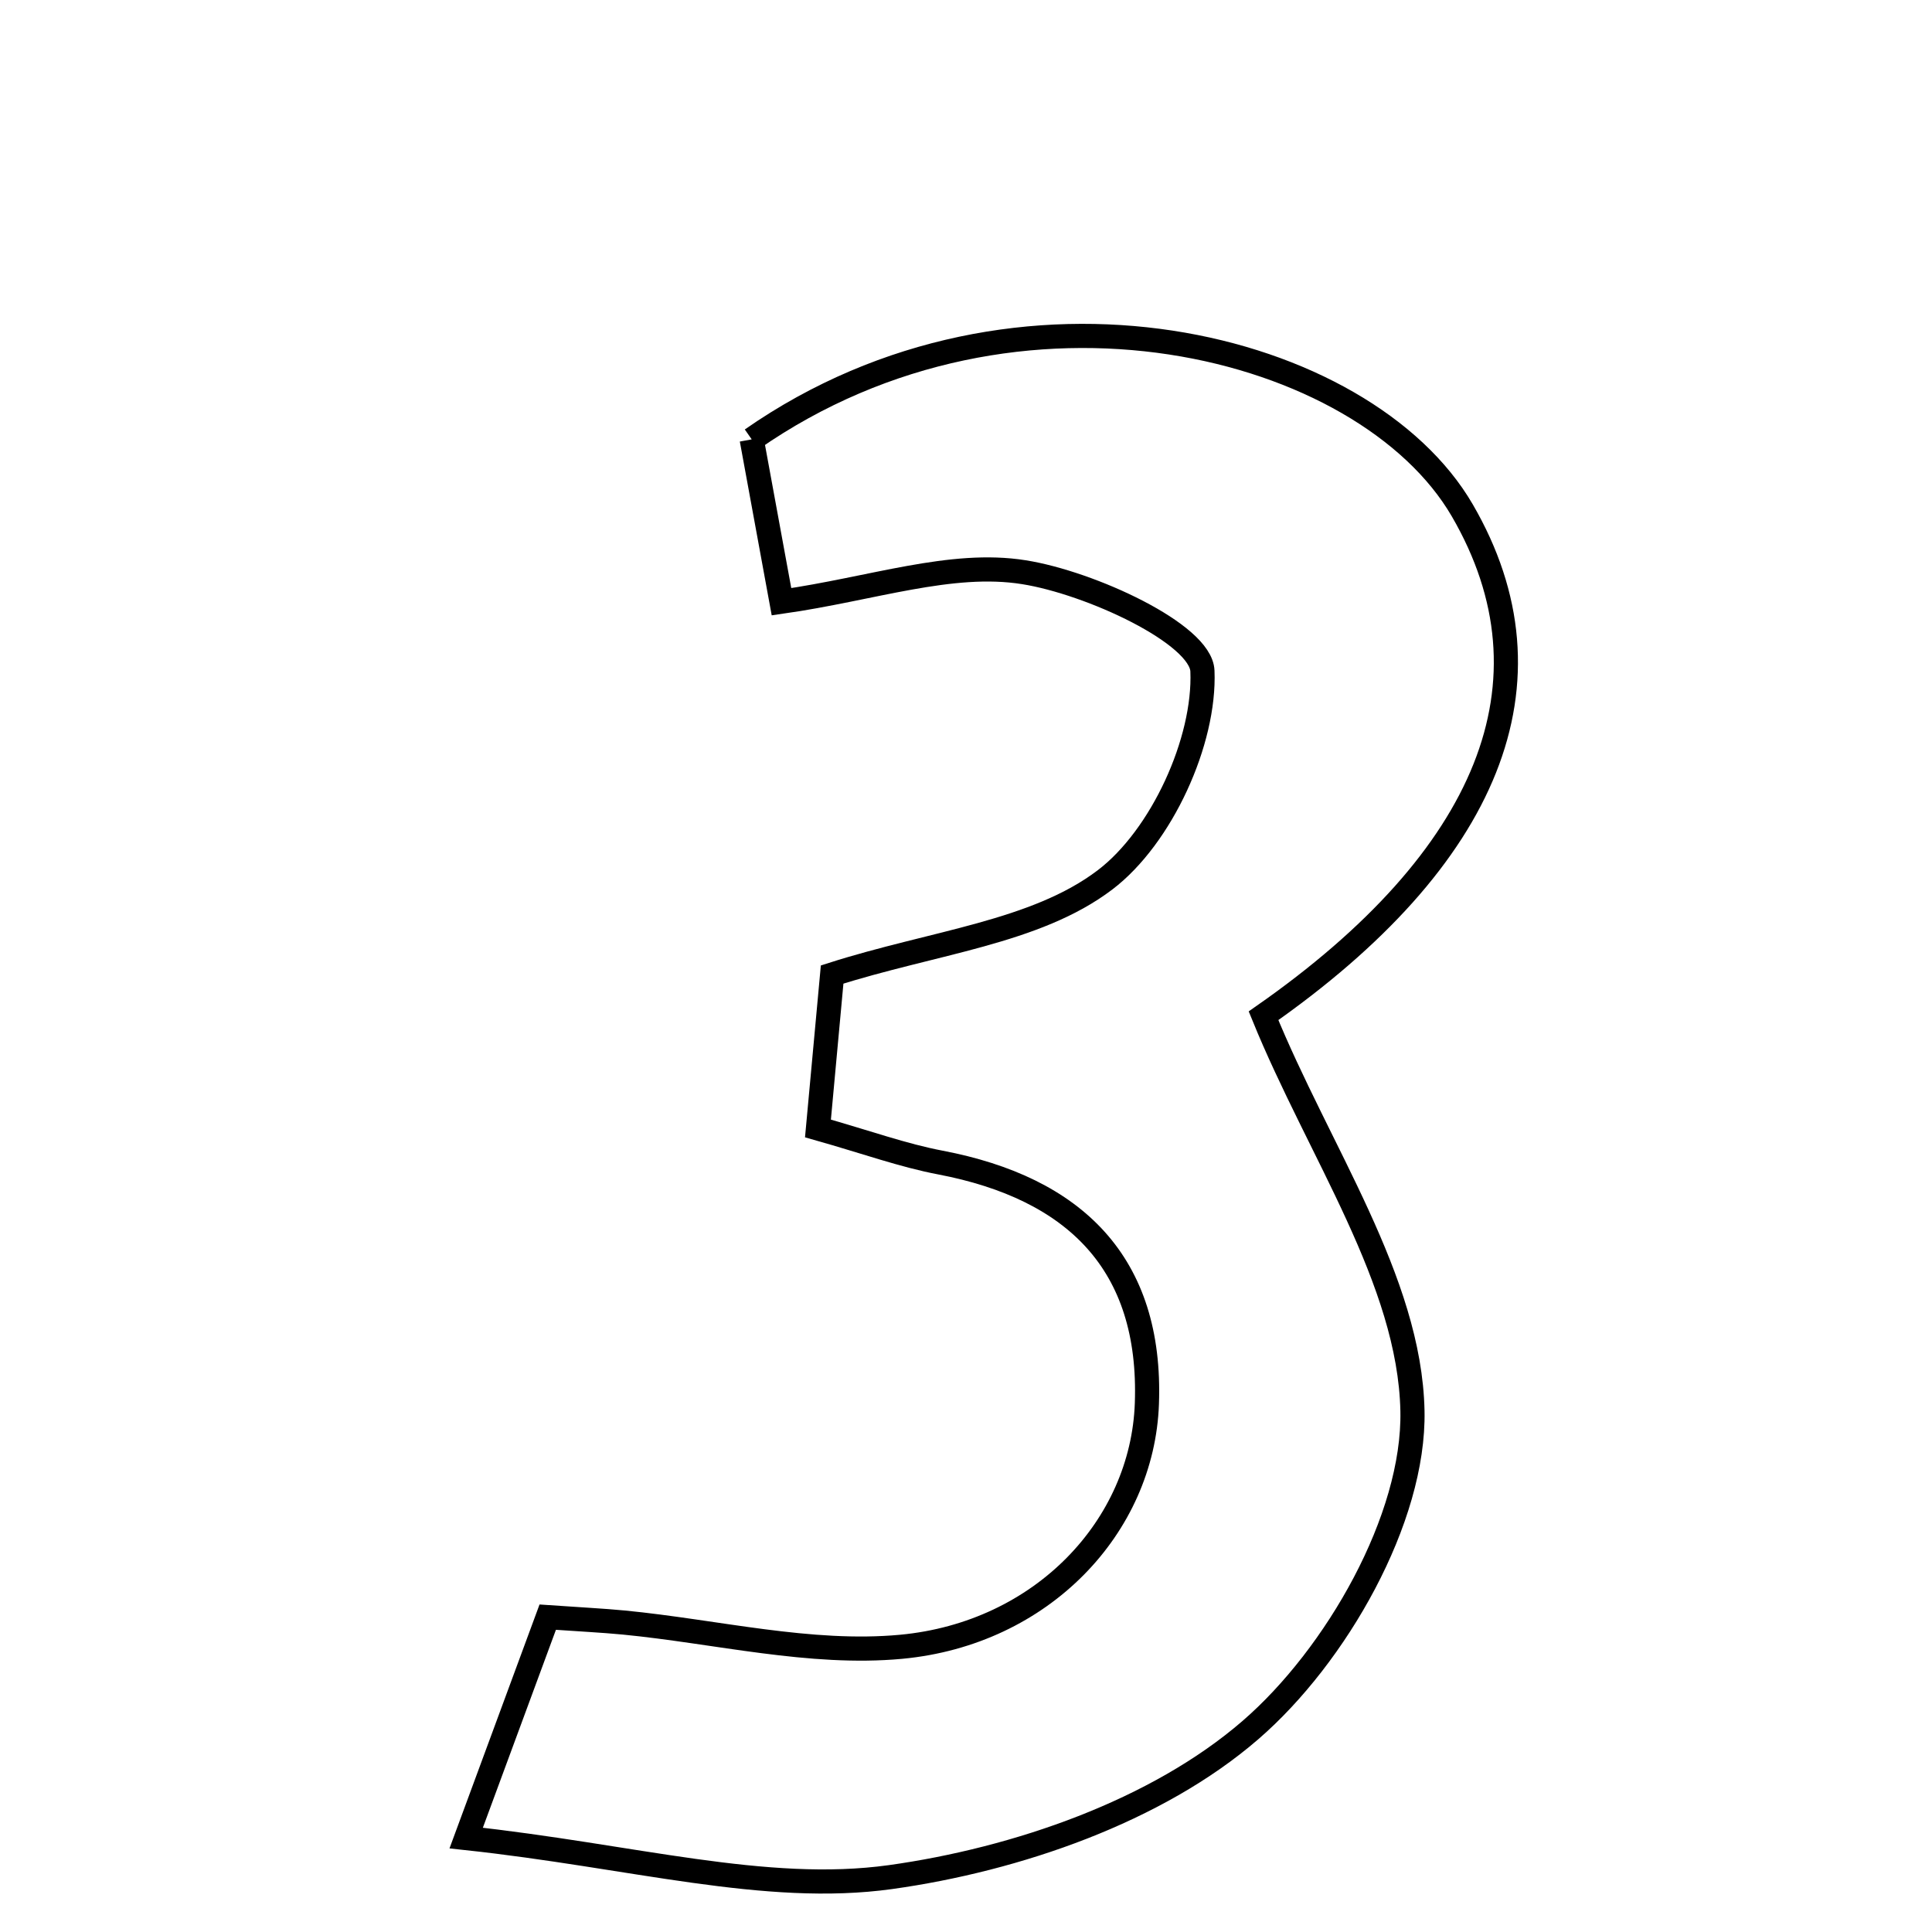 <svg xmlns="http://www.w3.org/2000/svg" viewBox="0.0 0.0 24.0 24.0" height="200px" width="200px"><path fill="none" stroke="black" stroke-width=".3" stroke-opacity="1.0"  filling="0" d="M9.338 5.458 C12.652 3.149 16.959 4.265 18.165 6.34 C19.403 8.471 18.494 10.664 15.696 12.618 C16.383 14.305 17.512 15.904 17.546 17.526 C17.574 18.864 16.6 20.569 15.534 21.491 C14.369 22.499 12.629 23.099 11.062 23.318 C9.506 23.534 7.854 23.055 5.791 22.833 C6.279 21.509 6.536 20.814 6.804 20.089 C7.205 20.117 7.479 20.13 7.751 20.156 C8.9 20.268 10.066 20.562 11.194 20.457 C12.946 20.293 14.193 18.962 14.247 17.437 C14.31 15.689 13.345 14.76 11.684 14.442 C11.22 14.354 10.771 14.191 10.161 14.018 C10.227 13.305 10.285 12.665 10.337 12.106 C11.594 11.704 12.865 11.585 13.727 10.93 C14.429 10.397 14.973 9.207 14.937 8.335 C14.919 7.875 13.547 7.239 12.718 7.108 C11.817 6.964 10.837 7.314 9.708 7.475 C9.58 6.775 9.451 6.073 9.338 5.458"></path></svg>